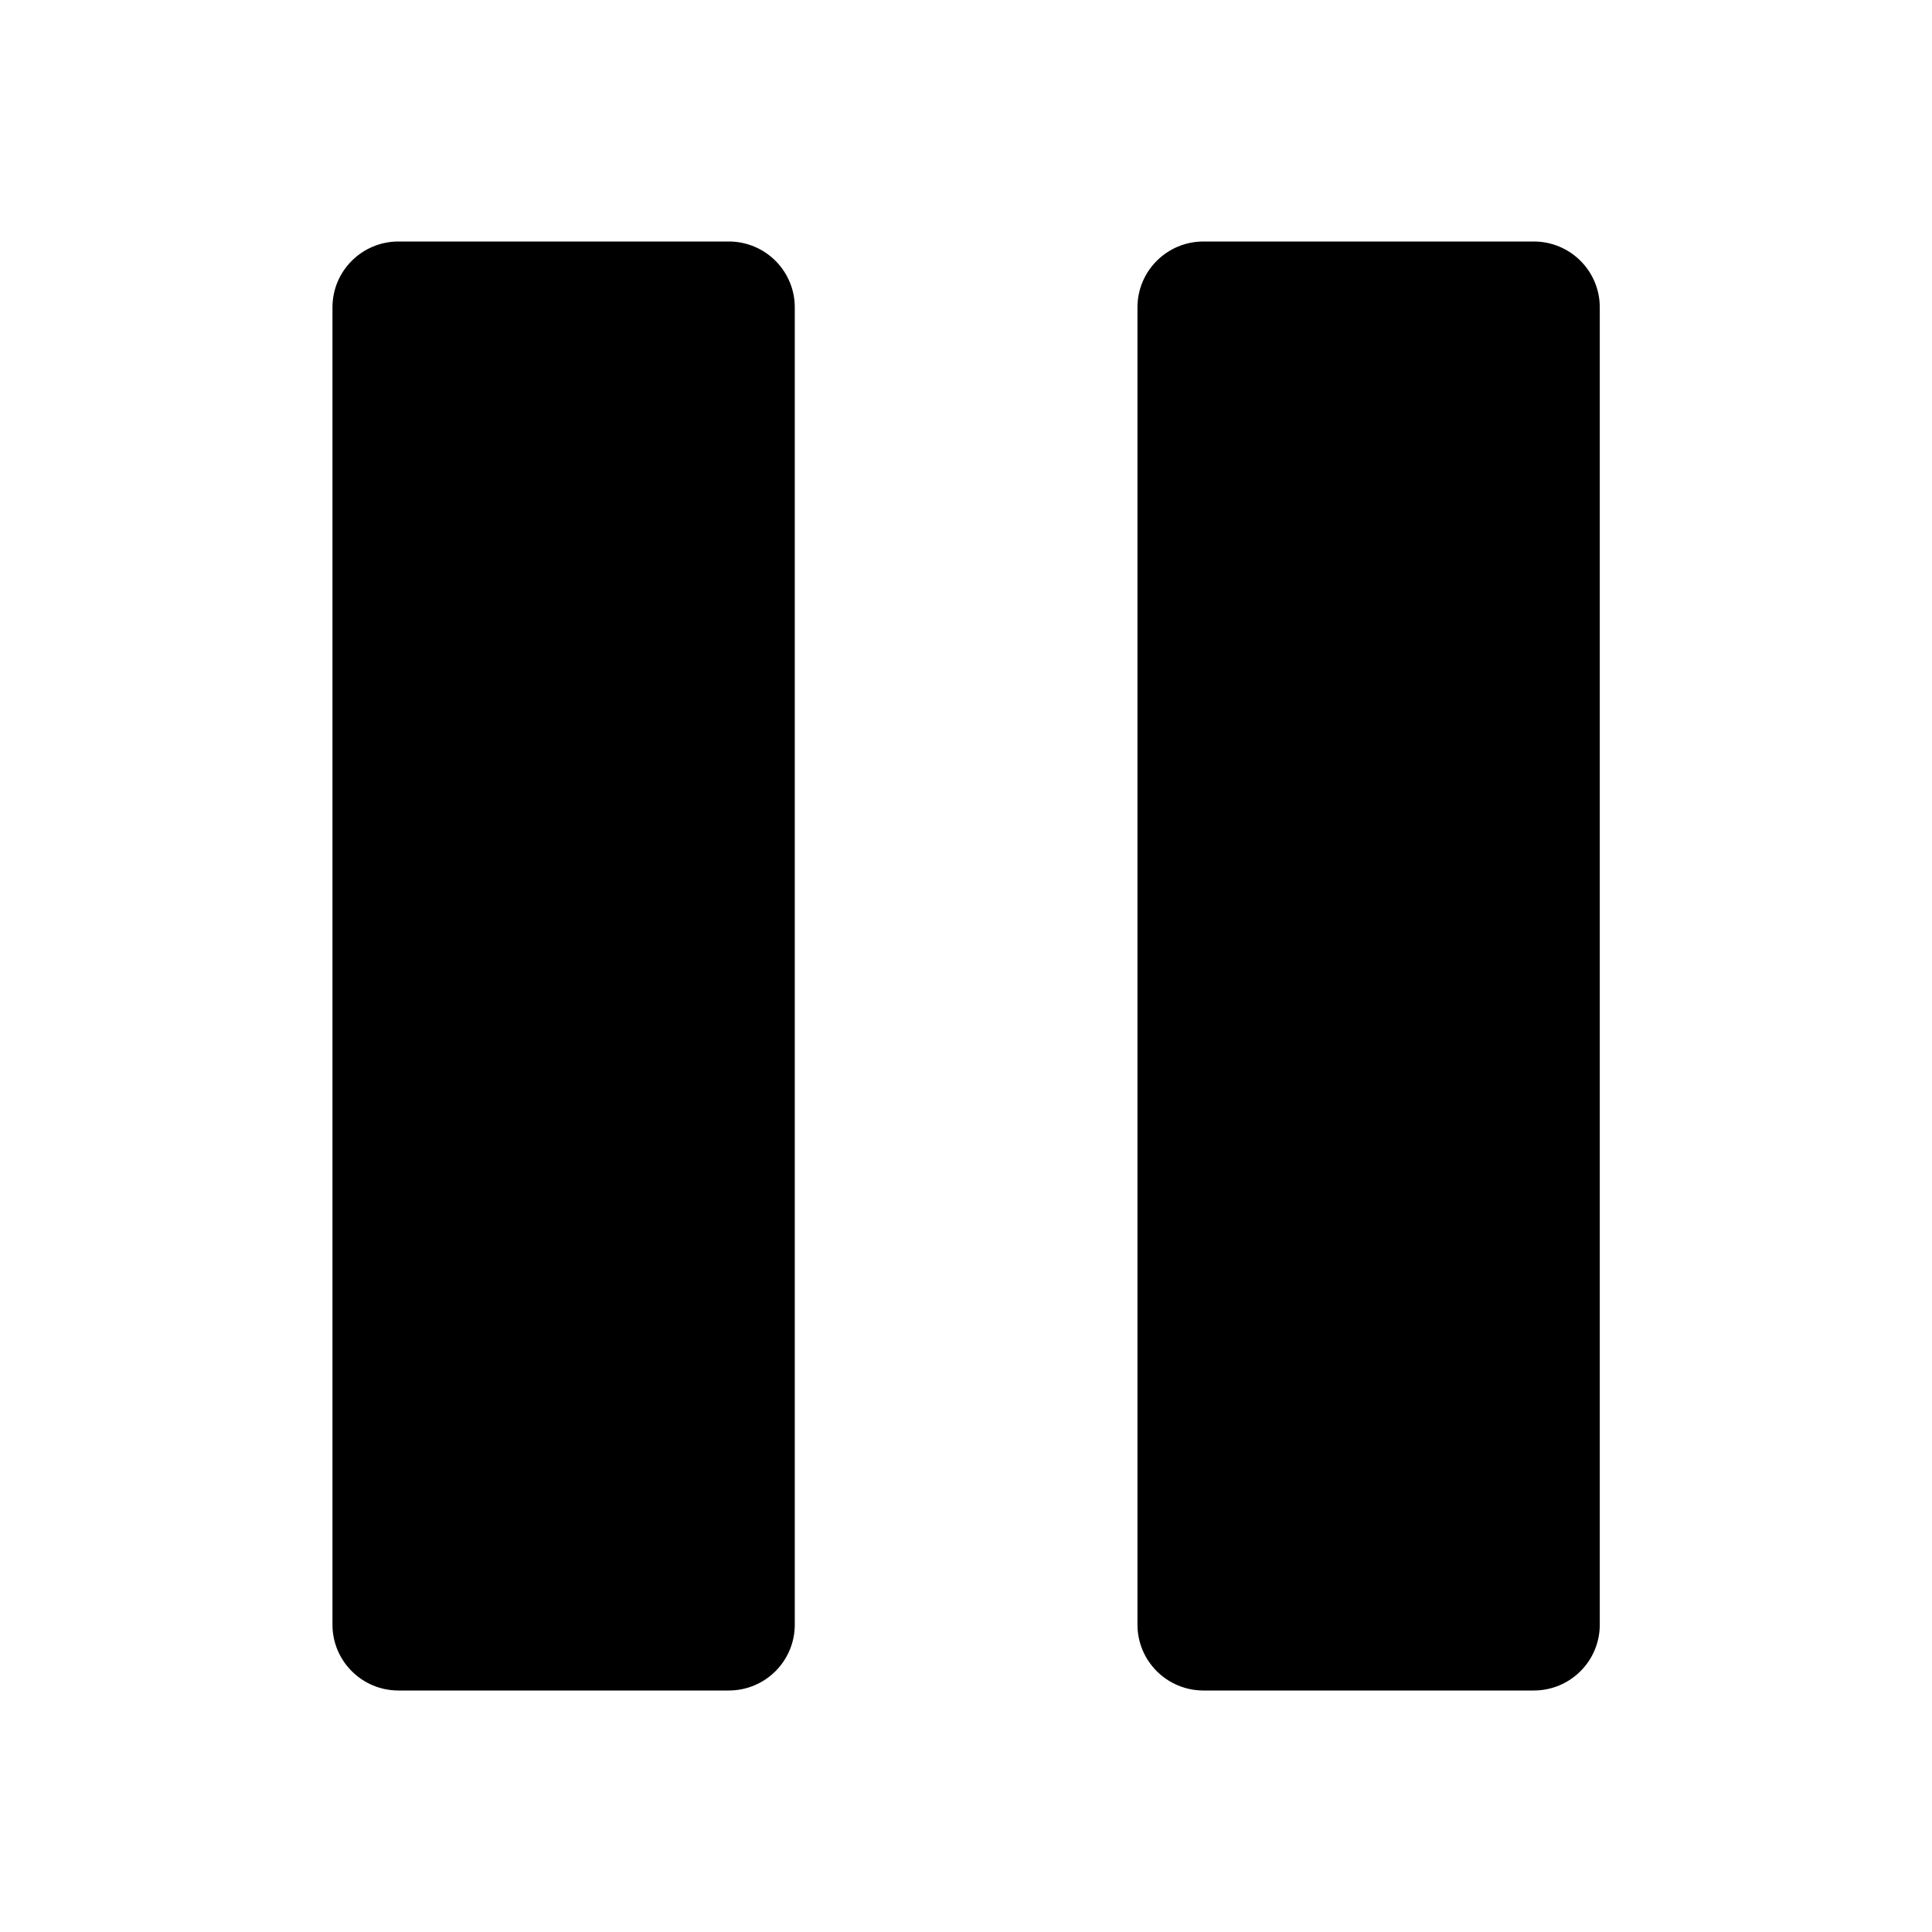 <svg width="24" height="24" viewBox="0 0 24 24" fill="none" xmlns="http://www.w3.org/2000/svg">
<g clip-path="url(#clip0_383_9404)">
<path fill-rule="evenodd" clip-rule="evenodd" d="M4.13 3.818C4.13 3.366 4.497 3 4.95 3H9.053C9.506 3 9.873 3.366 9.873 3.818V20.182C9.873 20.634 9.506 21 9.053 21H4.95C4.497 21 4.13 20.634 4.13 20.182V3.818ZM14.13 3.818C14.13 3.366 14.497 3 14.95 3H19.053C19.506 3 19.873 3.366 19.873 3.818V20.182C19.873 20.634 19.506 21 19.053 21H14.95C14.497 21 14.13 20.634 14.13 20.182V3.818Z" fill="black"/>
</g>
<defs>
<clipPath id="clip0_383_9404">
<rect width="24" height="24" fill="white"/>
</clipPath>
</defs>
</svg>
